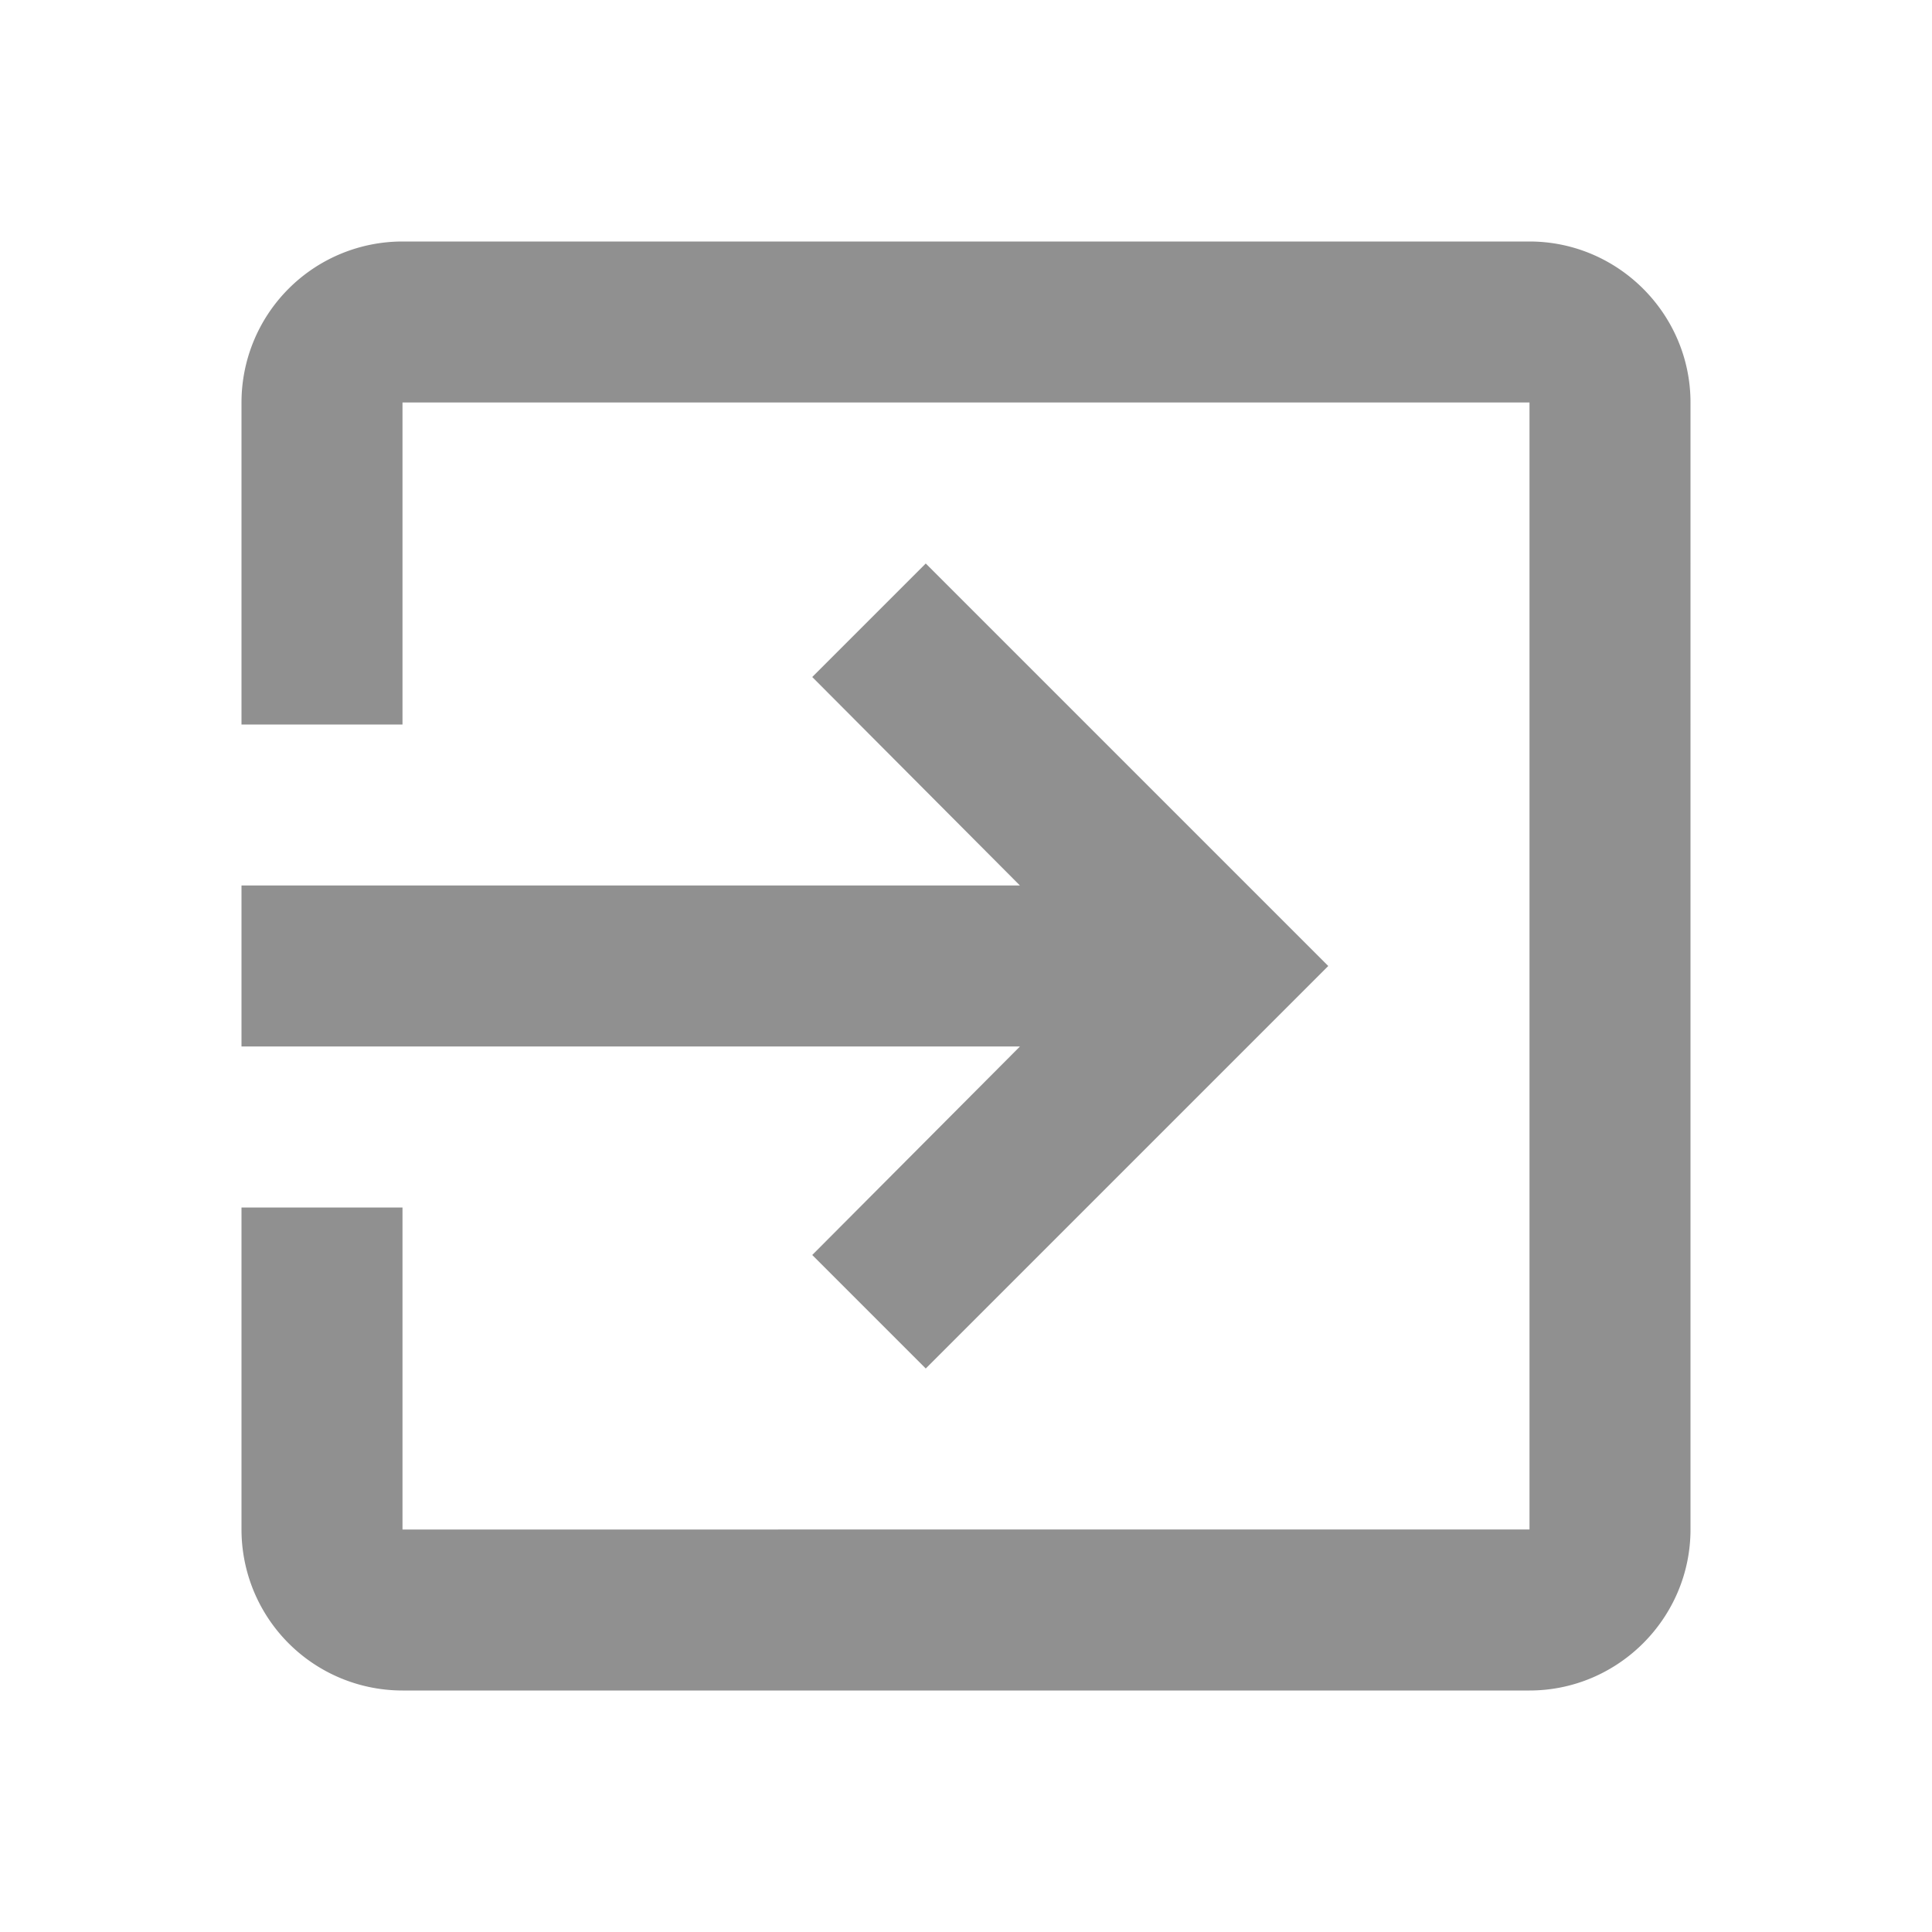 <svg width="24" height="24" xmlns="http://www.w3.org/2000/svg"><path d="M0 0h24v24H0z" fill="none"/><path d="M10.09 15.59L11.5 17l5-5-5-5-1.41 1.41L12.67 11H3v2h9.67l-2.58 2.59zM19 3H5a2 2 0 00-2 2v4h2V5h14v14H5v-4H3v4a2 2 0 002 2h14c1.1 0 2-.9 2-2V5c0-1.1-.9-2-2-2z" fill="#909090"/></svg>